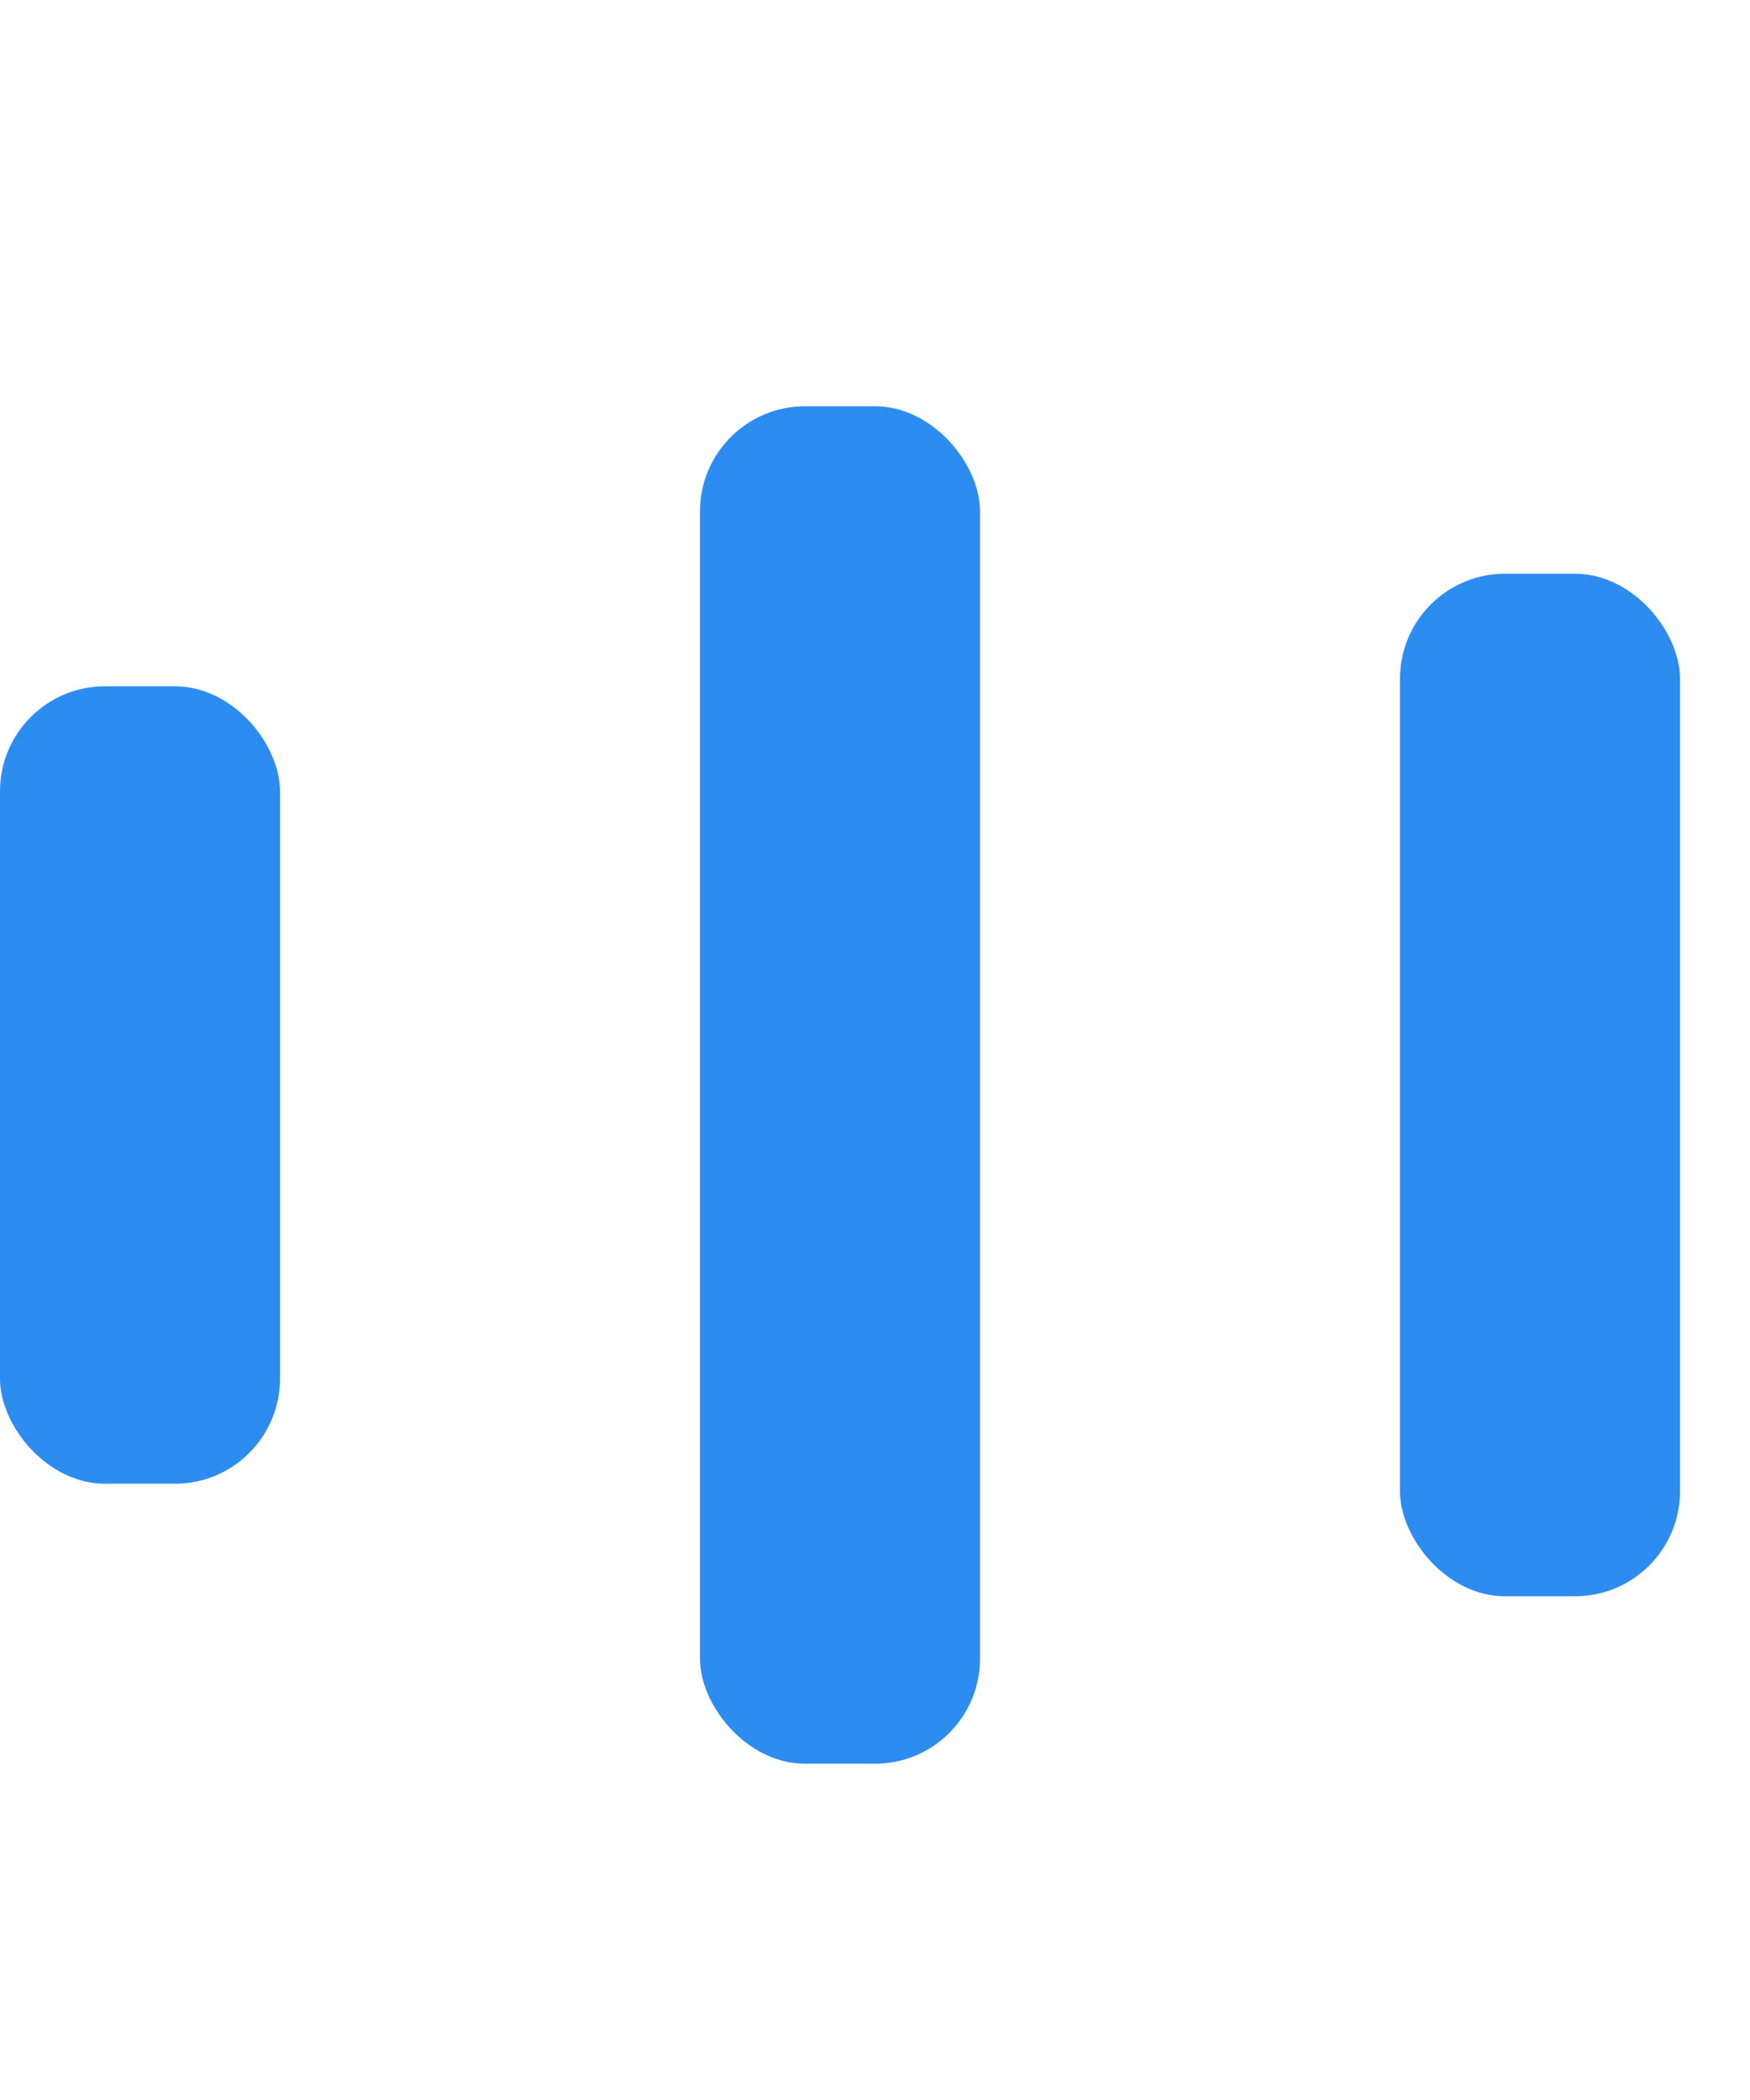 <svg
  fill="#2d8cf0"
  width="100%"
  height="100%"
  viewBox="0 0 25 30"
>
  <rect
    width="4"
    height="11.392"
    rx="1.5"
    ry="1.5"
    x="0"
    y="9.804"
  >
    <animate
      attributeName="height"
      attributeType="XML"
      begin="0s"
      dur="0.6s"
      repeatCount="indefinite"
      values="5;21;5"
    />
    <animate
      attributeName="y"
      attributeType="XML"
      begin="0s"
      dur="0.6s"
      repeatCount="indefinite"
      values="13; 5; 13"
    />
  </rect>
  <rect
    height="19.392"
    rx="1.5"
    ry="1.5"
    width="4"
    x="10"
    y="5.804"
  >
    <animate
      attributeName="height"
      attributeType="XML"
      begin="0.15s"
      dur="0.6s"
      repeatCount="indefinite"
      values="5;21;5"
    />
    <animate
      attributeName="y"
      attributeType="XML"
      begin="0.15s"
      dur="0.6s"
      repeatCount="indefinite"
      values="13; 5; 13"
    />
  </rect>
  <rect
    height="14.608"
    rx="1.5"
    ry="1.5"
    width="4"
    x="20"
    y="8.196"
  >
    <animate
      attributeName="height"
      attributeType="XML"
      begin="0.3s"
      dur="0.6s"
      repeatCount="indefinite"
      values="5;21;5"
    />
    <animate
      attributeName="y"
      attributeType="XML"
      begin="0.3s"
      dur="0.6s"
      repeatCount="indefinite"
      values="13; 5; 13"
    />
  </rect>
</svg>